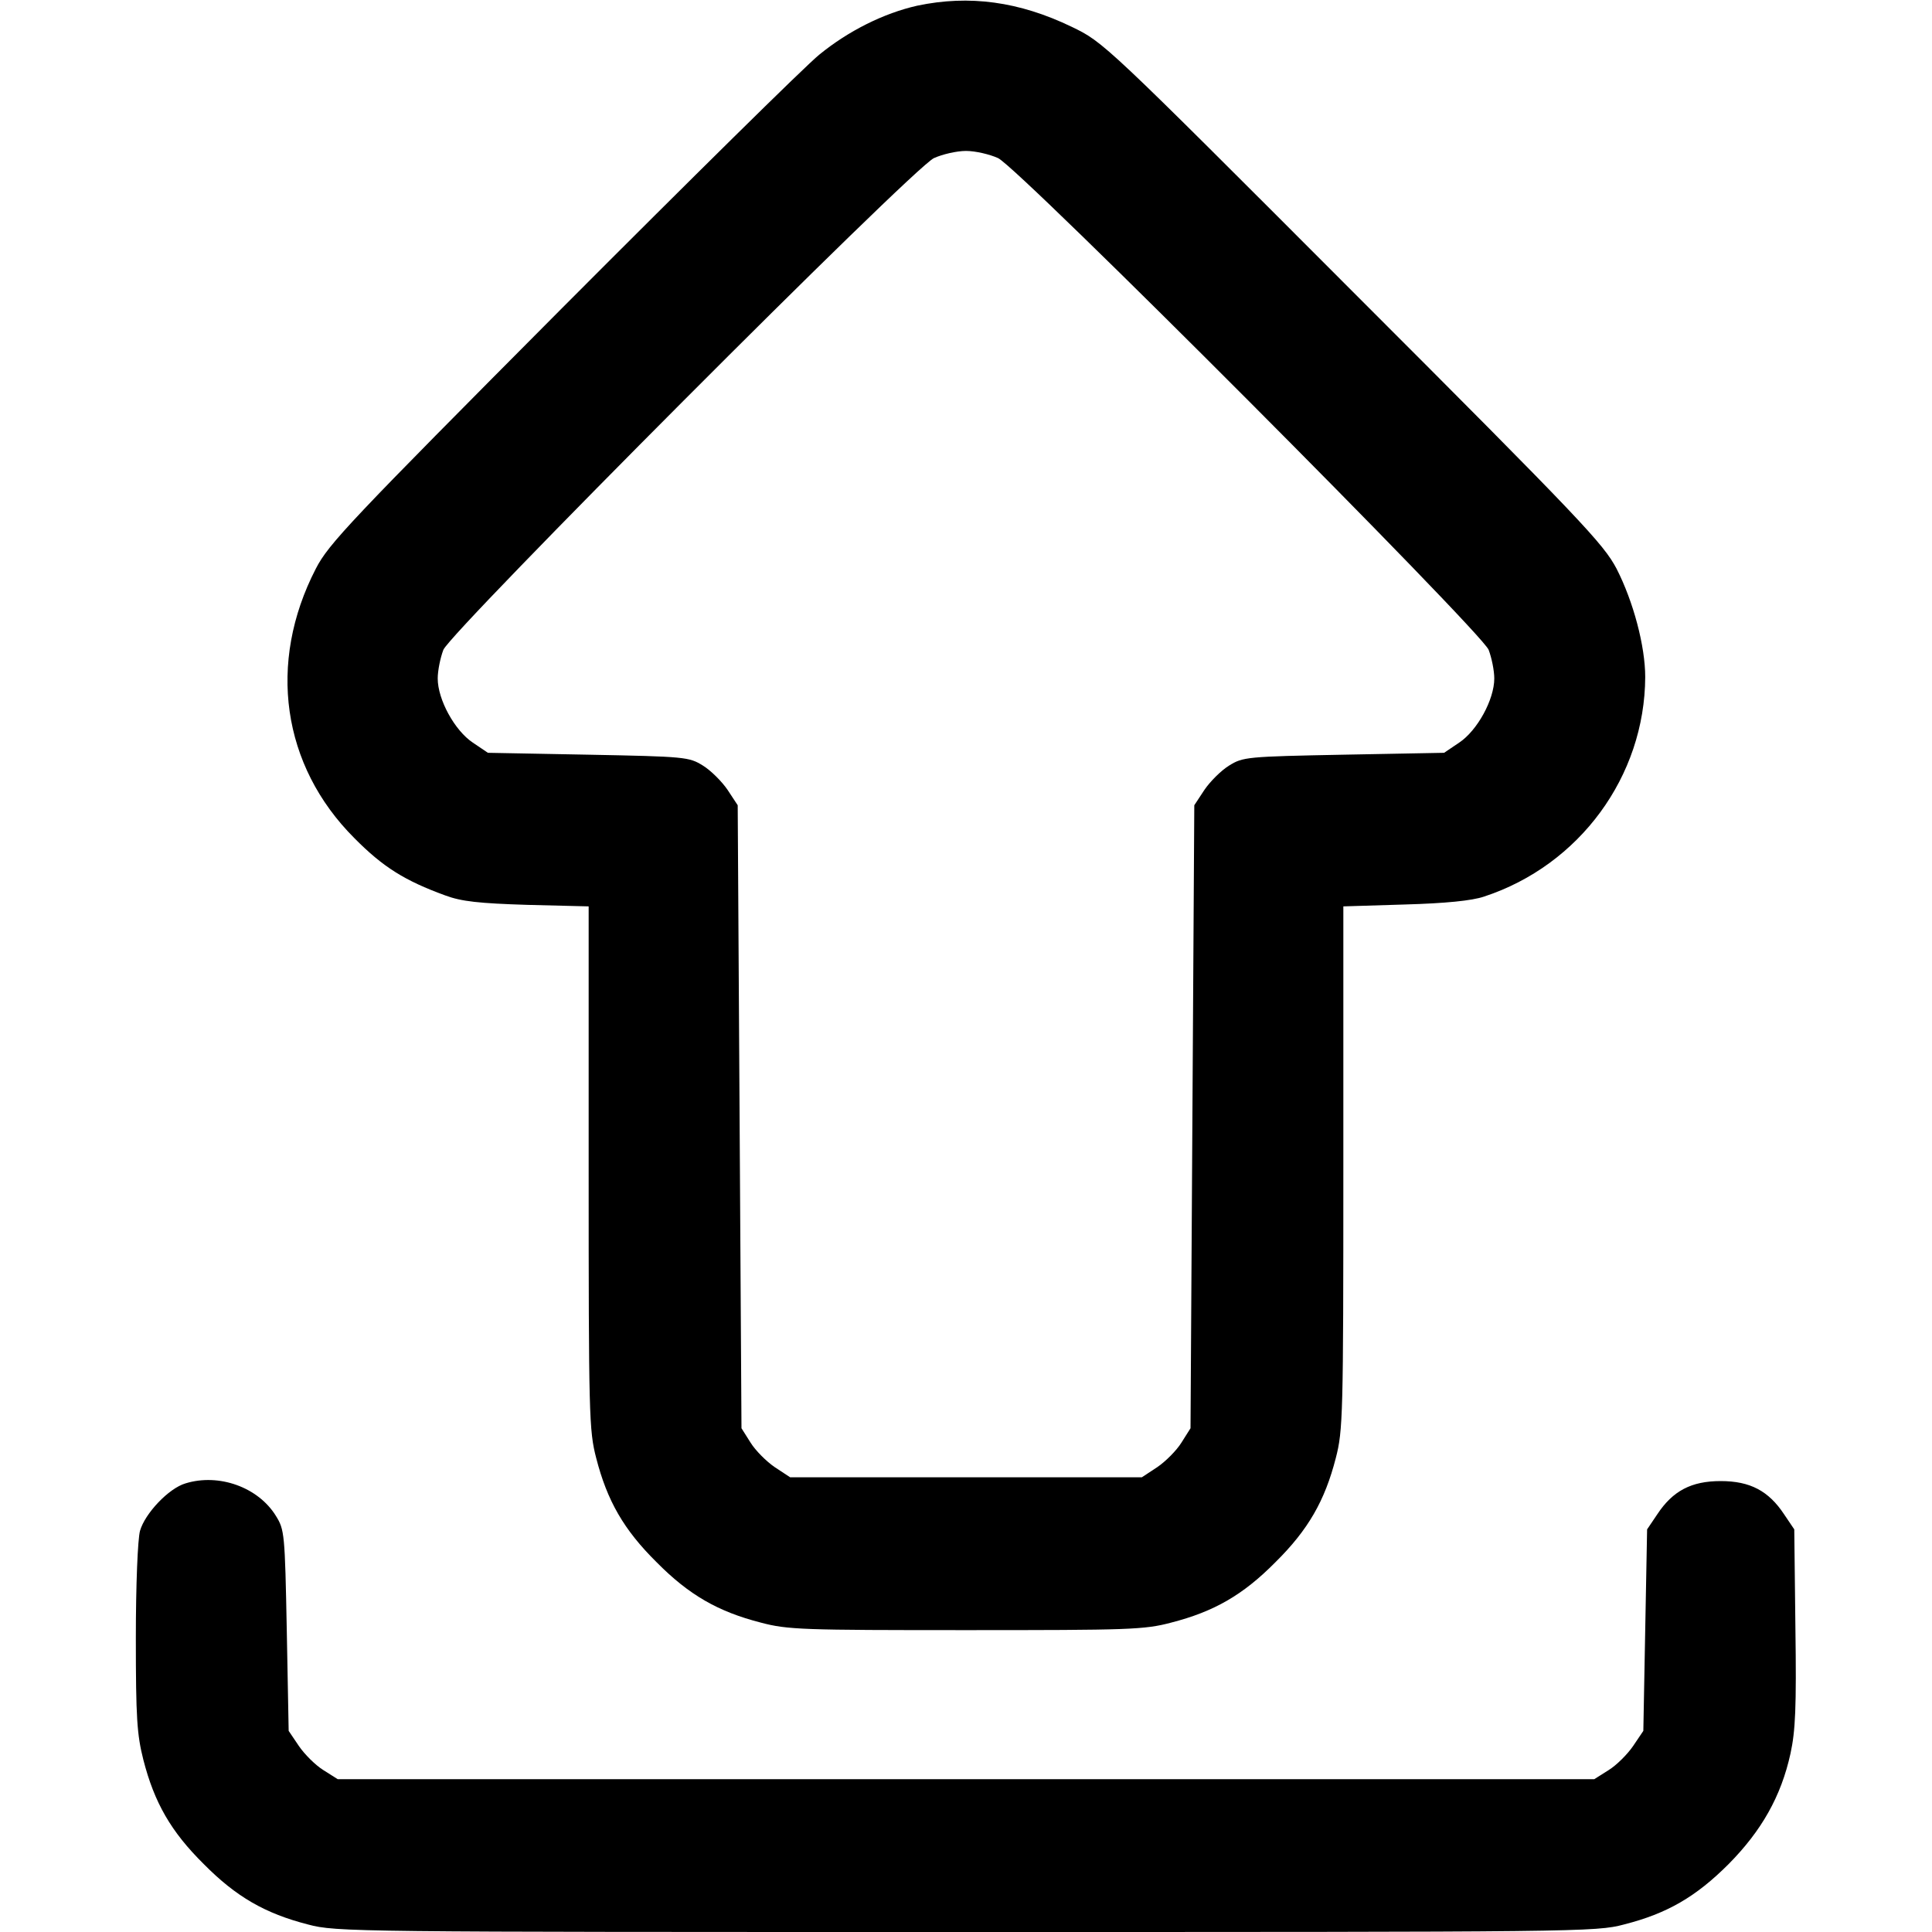 <svg height="512pt" preserveAspectRatio="xMidYMid meet" viewBox="0 0 512 512" width="512pt" xmlns="http://www.w3.org/2000/svg"><g transform="matrix(.1 0 0 -.1 0 512)"><path d="m2431 5105c-89-20-183-67-260-130-36-29-343-332-682-672-562-565-618-624-652-690-129-250-90-522 102-714 76-77 134-113 241-152 43-16 89-21 218-25l162-4v-693c0-656 1-696 20-769 29-113 73-190 160-276 86-87 163-131 276-160 71-19 112-20 544-20s473 1 544 20c113 29 190 73 276 160 87 86 131 163 160 276 19 73 20 113 20 769v693l163 5c107 3 178 10 210 21 253 83 426 319 427 582 0 81-31 199-76 287-35 66-90 125-698 733-660 661-661 662-746 703-139 67-271 85-409 56zm214-404c57-27 1278-1252 1300-1303 8-21 15-55 15-76 0-56-45-138-93-170l-40-27-266-5c-258-5-267-6-304-29-21-13-50-42-65-64l-27-41-5-825-5-826-24-38c-13-21-42-50-64-65l-41-27h-466-466l-41 27c-22 15-51 44-64 65l-24 38-5 826-5 825-27 41c-15 22-44 51-65 64-37 23-46 24-304 29l-266 5-40 27c-48 32-93 114-93 170 0 21 7 55 15 76 22 51 1243 1276 1300 1303 22 10 60 19 85 19s63-9 85-19z"/><path d="m492 1189c-45-13-108-80-121-126-6-22-11-142-11-284 0-212 3-256 20-323 29-113 73-190 160-276 86-87 163-131 276-160 75-20 117-20 1744-20s1669 0 1744 20c114 29 190 73 277 160 87 88 139 179 164 293 13 60 16 121 13 334l-3 260-27 40c-41 62-90 88-168 88s-127-26-168-88l-27-40-5-267-5-267-27-40c-15-22-44-51-65-64l-38-24h-1665-1665l-38 24c-21 13-50 42-65 64l-27 40-5 266c-5 258-6 267-29 304-47 76-151 113-239 86z"/></g></svg>